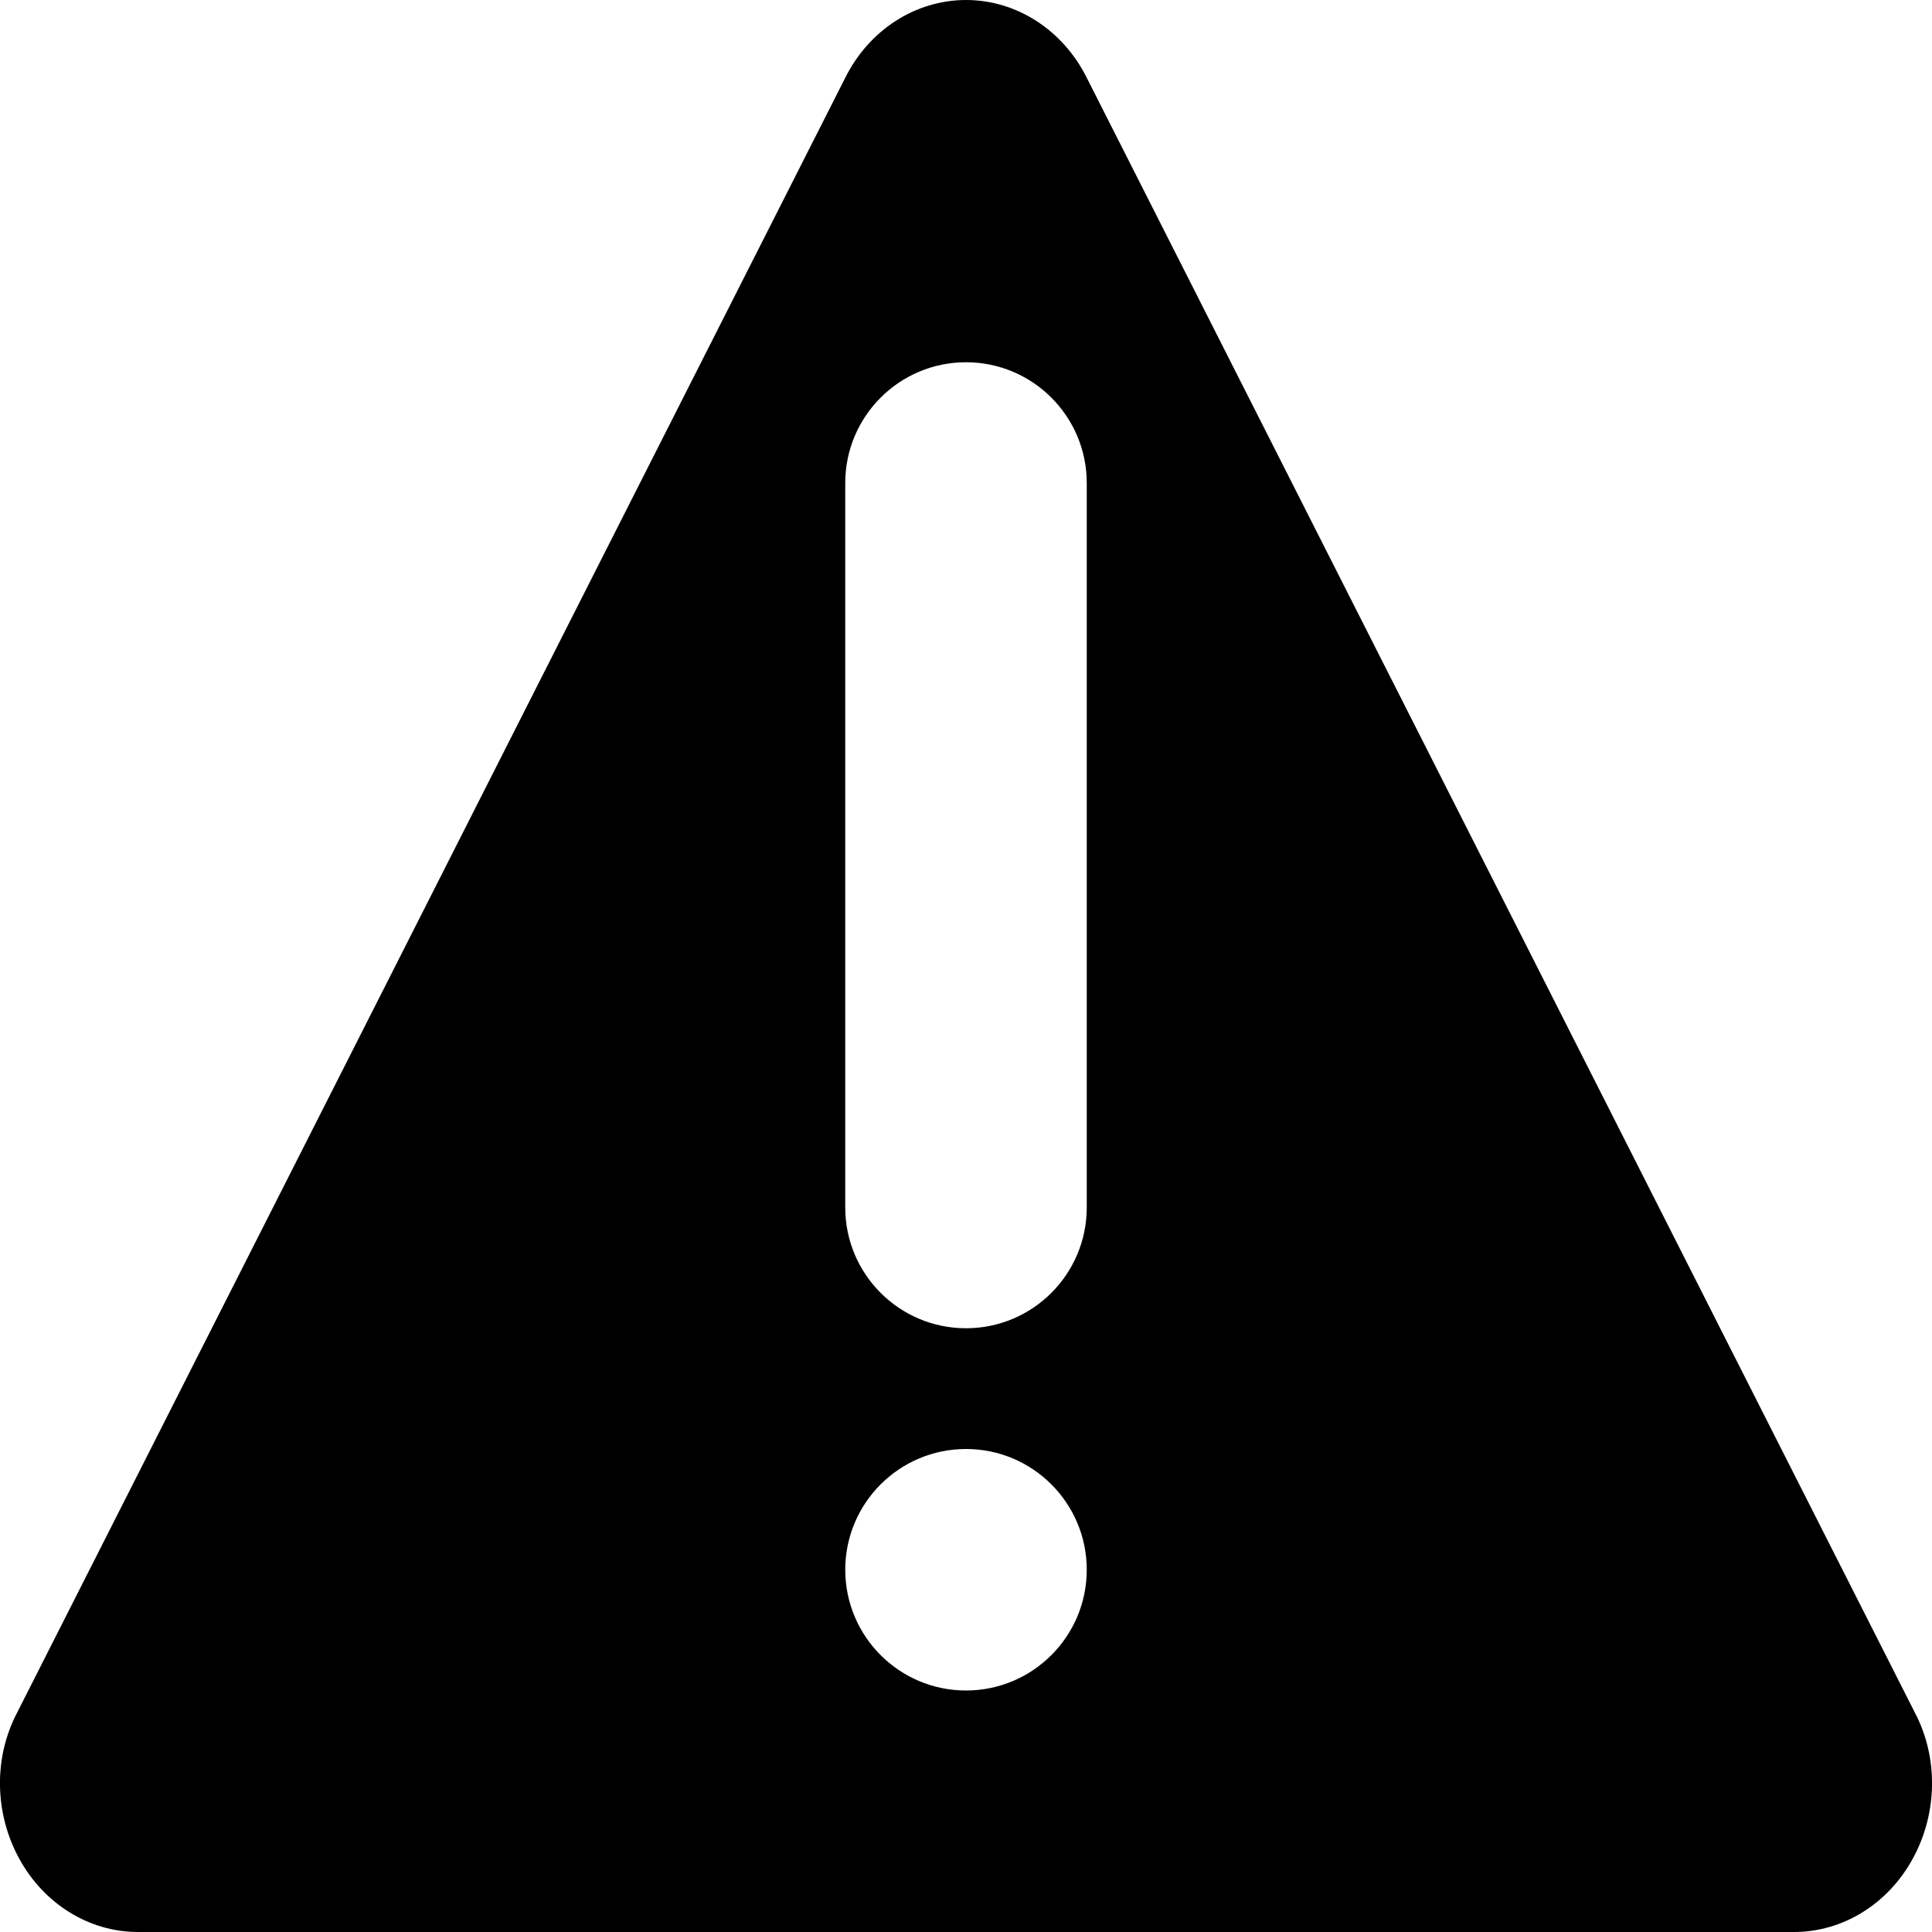<?xml version="1.0" encoding="UTF-8"?>
<svg width="16px" height="16px" viewBox="0 0 16 16" version="1.1" xmlns="http://www.w3.org/2000/svg" xmlns:xlink="http://www.w3.org/1999/xlink">
    <!-- Generator: Sketch 52.3 (67297) - http://www.bohemiancoding.com/sketch -->
    <title></title>
    <desc>Created with Sketch.</desc>
    <g id="Symbols" stroke="none" stroke-width="1" fill="none" fill-rule="evenodd">
        <g id="UI-element-/-Icons-/-Warning" fill="#000000">
            <path d="M8,3 C8.552,3 9,3.448 9,4 L9,10 C9,10.552 8.552,11 8,11 C7.448,11 7,10.552 7,10 L7,4 C7,3.448 7.448,3 8,3 Z M8,12 C8.552,12 9,12.448 9,13 C9,13.552 8.552,14 8,14 C7.448,14 7,13.552 7,13 C7,12.448 7.448,12 8,12 Z M9,0.644 L15.858,14.183 C16.055,14.558 16.046,15.019 15.84,15.394 C15.635,15.769 15.26,16 14.858,16 L1.142,16 C0.74,16 0.365,15.769 0.16,15.394 C-0.046,15.019 -0.055,14.558 0.142,14.183 L7,0.644 C7.196,0.25 7.58,0 8,0 C8.42,0 8.804,0.25 9,0.644 Z" id=""></path>
        </g>
    </g>
</svg>